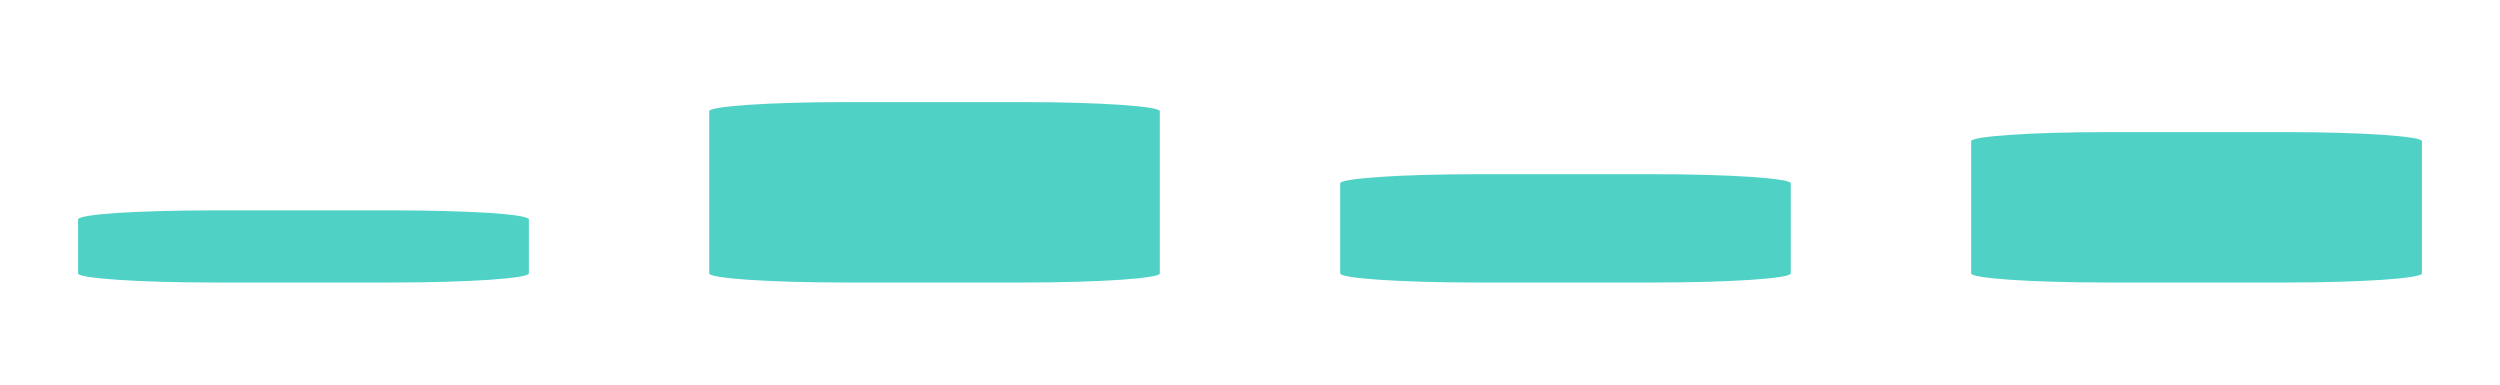 <svg width="13" height="2" viewBox="0 0 13 2" fill="none" xmlns="http://www.w3.org/2000/svg">
<path d="M2.047 1.469H1.109C0.923 1.469 0.744 1.464 0.612 1.455C0.48 1.446 0.406 1.434 0.406 1.422V1.141C0.406 1.128 0.48 1.116 0.612 1.107C0.744 1.099 0.923 1.094 1.109 1.094H2.047C2.233 1.094 2.412 1.099 2.544 1.107C2.676 1.116 2.75 1.128 2.75 1.141V1.422C2.75 1.434 2.676 1.446 2.544 1.455C2.412 1.464 2.233 1.469 2.047 1.469Z" fill="#4FD1C5"/>
<path d="M8.609 1.469H7.672C7.485 1.469 7.307 1.464 7.175 1.455C7.043 1.446 6.969 1.434 6.969 1.422V0.953C6.969 0.941 7.043 0.929 7.175 0.92C7.307 0.911 7.485 0.906 7.672 0.906H8.609C8.796 0.906 8.975 0.911 9.107 0.92C9.238 0.929 9.312 0.941 9.312 0.953V1.422C9.312 1.434 9.238 1.446 9.107 1.455C8.975 1.464 8.796 1.469 8.609 1.469Z" fill="#4FD1C5"/>
<path d="M11.891 1.469H10.953C10.767 1.469 10.588 1.464 10.456 1.455C10.324 1.446 10.25 1.434 10.25 1.422V0.734C10.25 0.722 10.324 0.71 10.456 0.701C10.588 0.692 10.767 0.687 10.953 0.687H11.891C12.077 0.687 12.256 0.692 12.388 0.701C12.52 0.71 12.594 0.722 12.594 0.734V1.422C12.594 1.434 12.52 1.446 12.388 1.455C12.256 1.464 12.077 1.469 11.891 1.469Z" fill="#4FD1C5"/>
<path d="M5.328 1.469H4.391C4.204 1.469 4.025 1.464 3.893 1.455C3.762 1.446 3.688 1.434 3.688 1.422V0.578C3.688 0.566 3.762 0.554 3.893 0.545C4.025 0.536 4.204 0.531 4.391 0.531H5.328C5.515 0.531 5.693 0.536 5.825 0.545C5.957 0.554 6.031 0.566 6.031 0.578V1.422C6.031 1.434 5.957 1.446 5.825 1.455C5.693 1.464 5.515 1.469 5.328 1.469Z" fill="#4FD1C5"/>
</svg>
